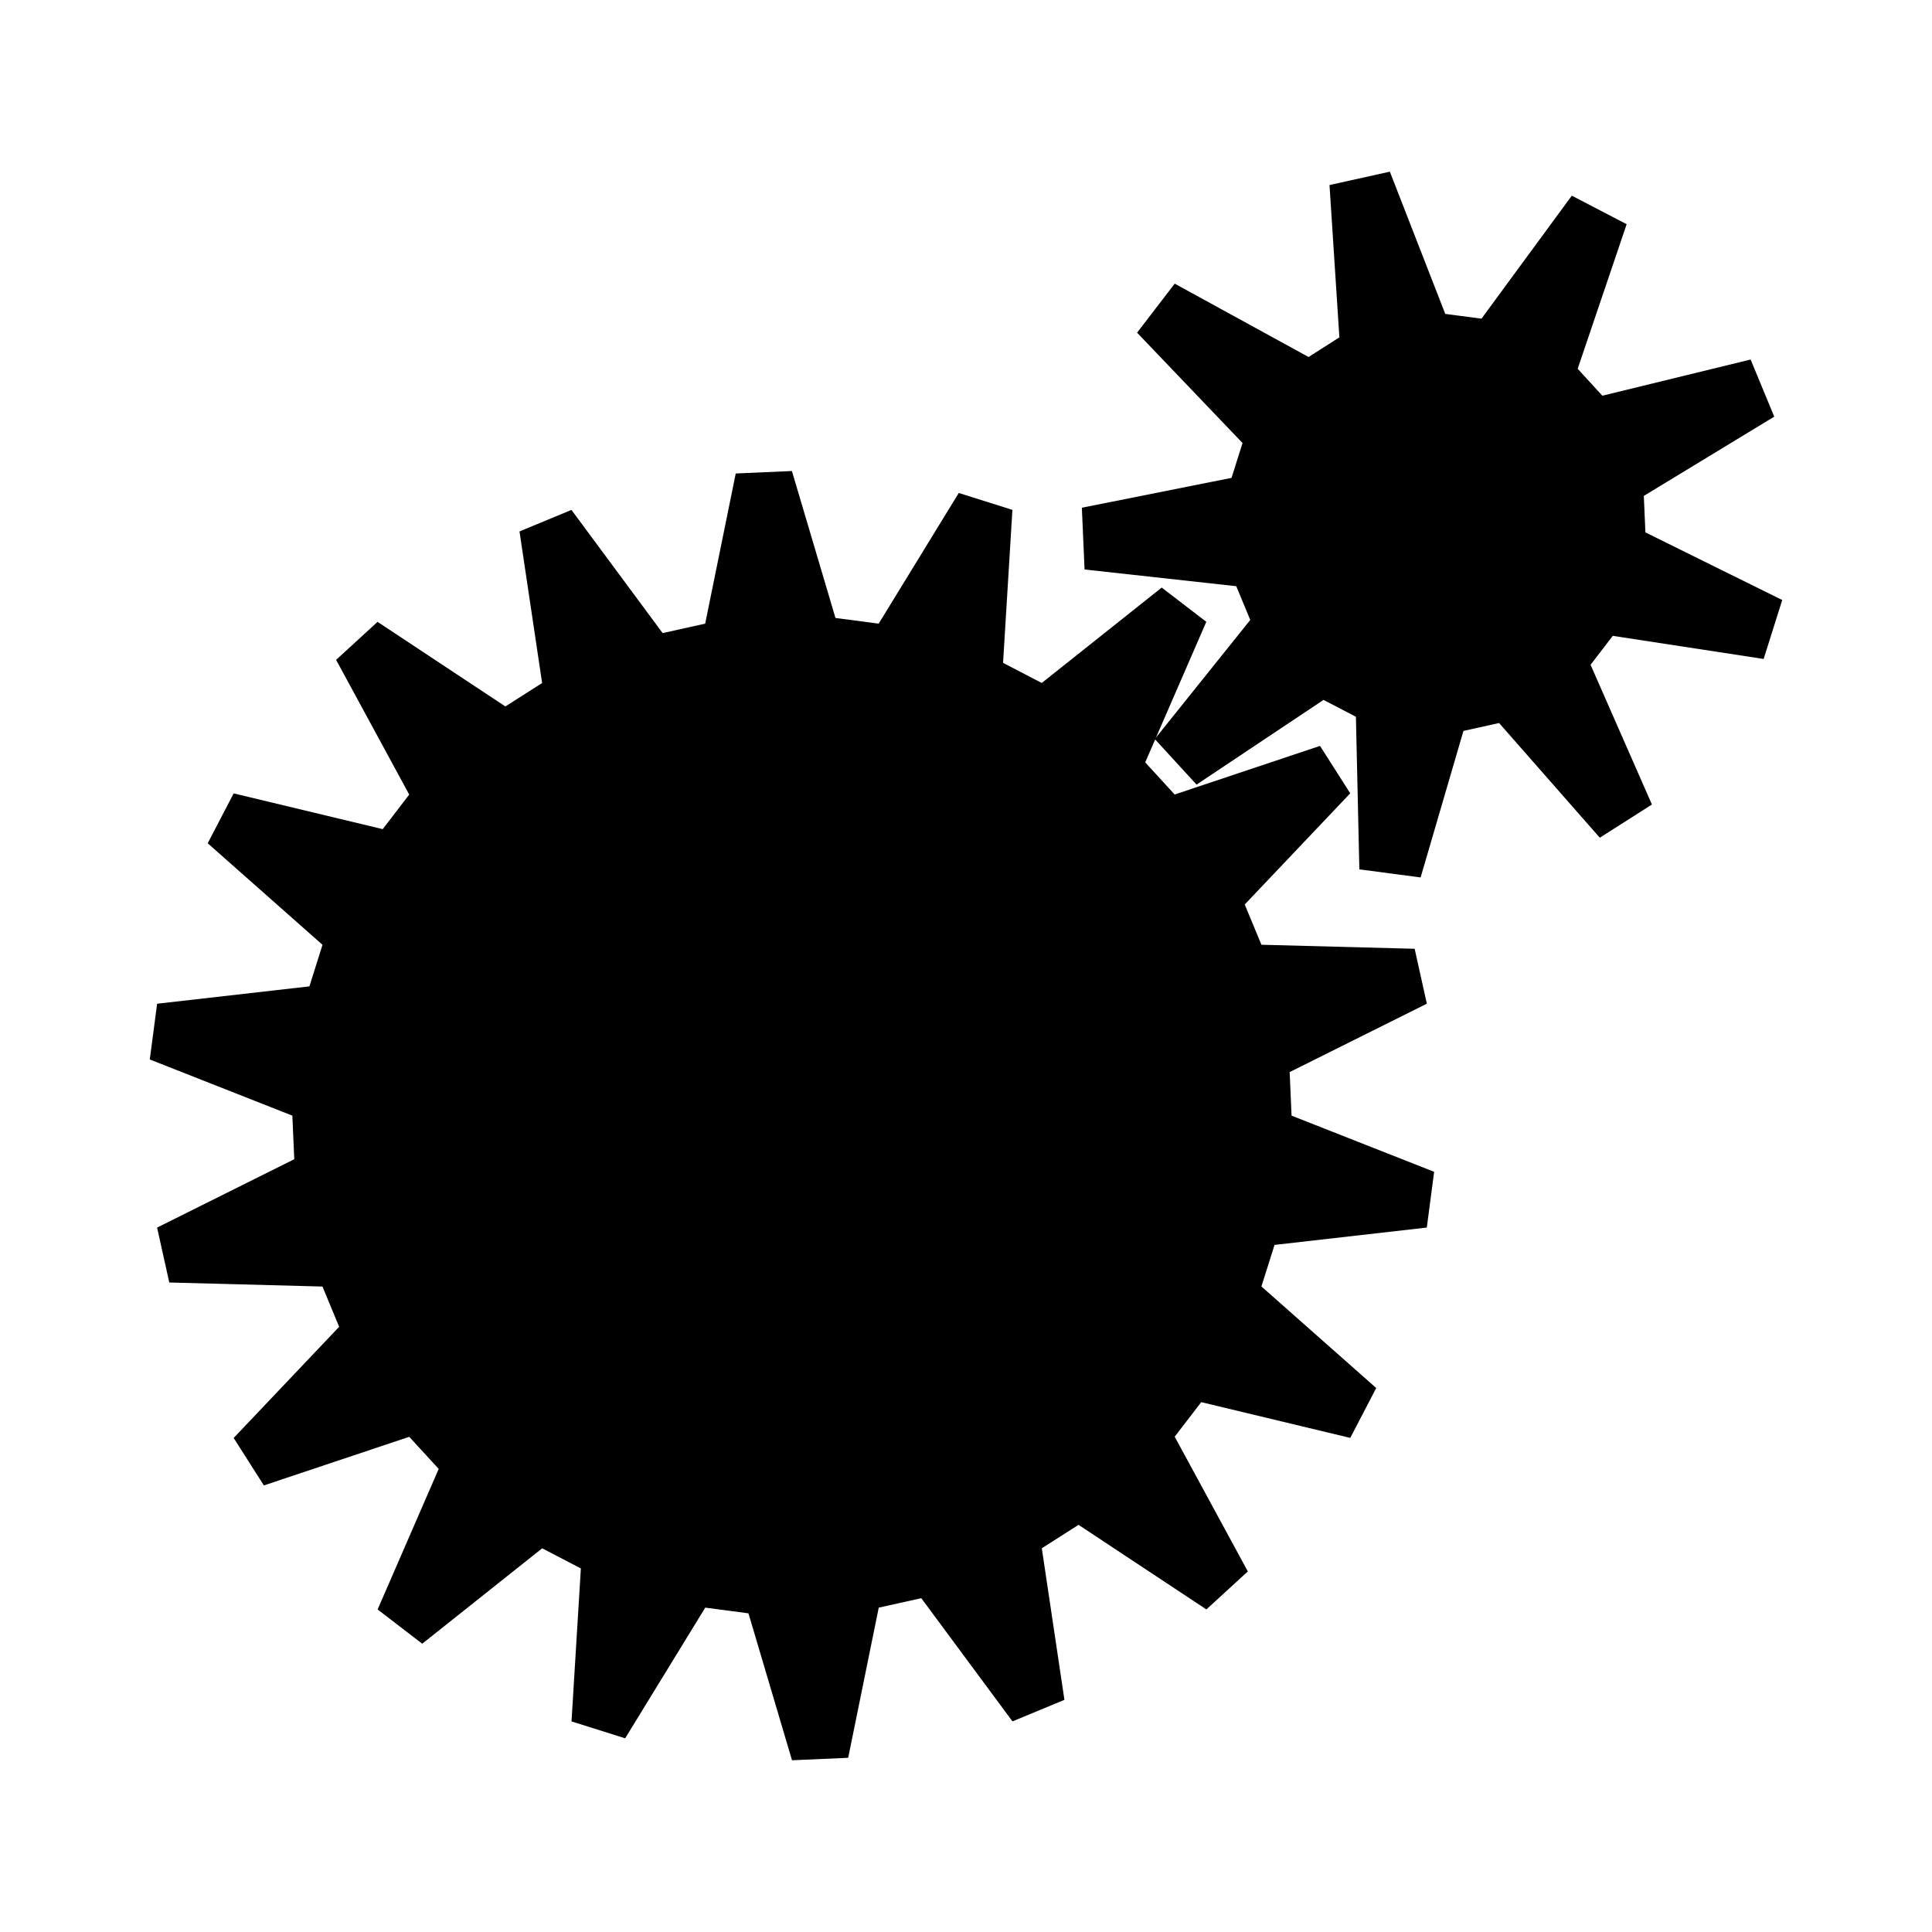 <?xml version="1.0" encoding="UTF-8" standalone="no"?>
<!-- Created with Inkscape (http://www.inkscape.org/) -->

<svg
   xmlns:dc="http://purl.org/dc/elements/1.1/"
   xmlns:cc="http://creativecommons.org/ns#"
   xmlns:rdf="http://www.w3.org/1999/02/22-rdf-syntax-ns#"
   xmlns:svg="http://www.w3.org/2000/svg"
   xmlns="http://www.w3.org/2000/svg"
   xmlns:sodipodi="http://sodipodi.sourceforge.net/DTD/sodipodi-0.dtd"
   xmlns:inkscape="http://www.inkscape.org/namespaces/inkscape"
   version="1.1"
   width="55"
   height="55"
   viewBox="0 0 55 55"
   id="svg2"
   xml:space="preserve"
   inkscape:version="0.48.4 r9939"
   sodipodi:docname="GearIcon.svg"
   inkscape:export-filename="/home/manuq/prog/gearsketch/site/img/GearIcon.png"
   inkscape:export-xdpi="104.72727"
   inkscape:export-ydpi="104.72727"><sodipodi:namedview
     pagecolor="#ffffff"
     bordercolor="#666666"
     borderopacity="1"
     objecttolerance="10"
     gridtolerance="10"
     guidetolerance="10"
     inkscape:pageopacity="0"
     inkscape:pageshadow="2"
     inkscape:window-width="1024"
     inkscape:window-height="541"
     id="namedview3098"
     showgrid="true"
     inkscape:zoom="4.0281638"
     inkscape:cx="34.608807"
     inkscape:cy="12.868384"
     inkscape:window-x="0"
     inkscape:window-y="27"
     inkscape:window-maximized="1"
     inkscape:current-layer="svg2"><inkscape:grid
       type="xygrid"
       id="grid3386"
       empspacing="5"
       visible="true"
       enabled="true"
       snapvisiblegridlinesonly="true"
       spacingx="11px"
       spacingy="11px" /></sodipodi:namedview><defs
     id="defs19" /><path
     style="fill:#000000;stroke:none"
     inkscape:connector-curvature="0"
     d="m 45.28,18.925 0,0 1.747,3.978 -1.484,0.945 -2.867,-3.265 -1.015,0.225 -1.219,4.171 -1.744,-0.23 -0.098,-4.344 -0.922,-0.48 -3.615,2.411 -1.189,-1.297 2.718,-3.39 -0.398,-0.961 -4.319,-0.476 -0.077,-1.758 4.261,-0.85 0.313,-0.992 -3.002,-3.141 1.071,-1.396 3.811,2.088 0.877,-0.559 -0.281,-4.336 1.718,-0.381 1.577,4.049 1.031,0.136 2.572,-3.502 1.561,0.813 -1.394,4.115 0.702,0.767 4.221,-1.03 0.673,1.626 -3.713,2.256 0.045,1.039 3.895,1.925 -0.529,1.678 -4.295,-0.658 z"
     stroke-miterlimit="10"
     id="path3124" /><path
     style="fill:#000000;stroke:none"
     inkscape:connector-curvature="0"
     d="m 36.768,31.76 0,0 4.059,1.599 -0.209,1.587 -4.335,0.494 -0.373,1.183 3.268,2.891 -0.739,1.42 -4.243,-1.018 -0.755,0.984 2.082,3.835 -1.18,1.082 -3.639,-2.408 -1.046,0.667 0.644,4.315 -1.479,0.613 -2.596,-3.507 -1.211,0.269 -0.87,4.275 -1.599,0.07 -1.24,-4.183 -1.23,-0.162 -2.28,3.72 -1.527,-0.481 0.266,-4.355 -1.101,-0.573 -3.415,2.716 -1.27,-0.975 1.739,-4.001 L 11.65,40.903 7.512,42.287 6.652,40.936 9.655,37.771 9.18,36.625 4.819,36.51 4.472,34.947 l 3.905,-1.947 -0.054,-1.24 -4.059,-1.599 0.209,-1.587 4.335,-0.494 0.373,-1.183 -3.268,-2.891 0.739,-1.42 4.243,1.018 0.755,-0.984 -2.082,-3.835 1.18,-1.082 3.639,2.408 1.046,-0.667 -0.644,-4.315 1.479,-0.613 2.596,3.507 1.211,-0.269 0.87,-4.275 1.599,-0.07 1.24,4.183 1.23,0.162 2.28,-3.72 1.527,0.481 -0.266,4.355 1.101,0.573 3.415,-2.716 1.27,0.975 -1.739,4.001 0.838,0.915 4.138,-1.384 0.86,1.35 -3.003,3.165 0.475,1.146 4.362,0.115 0.347,1.563 -3.905,1.947 z"
     stroke-miterlimit="10"
     id="path3092" /></svg>